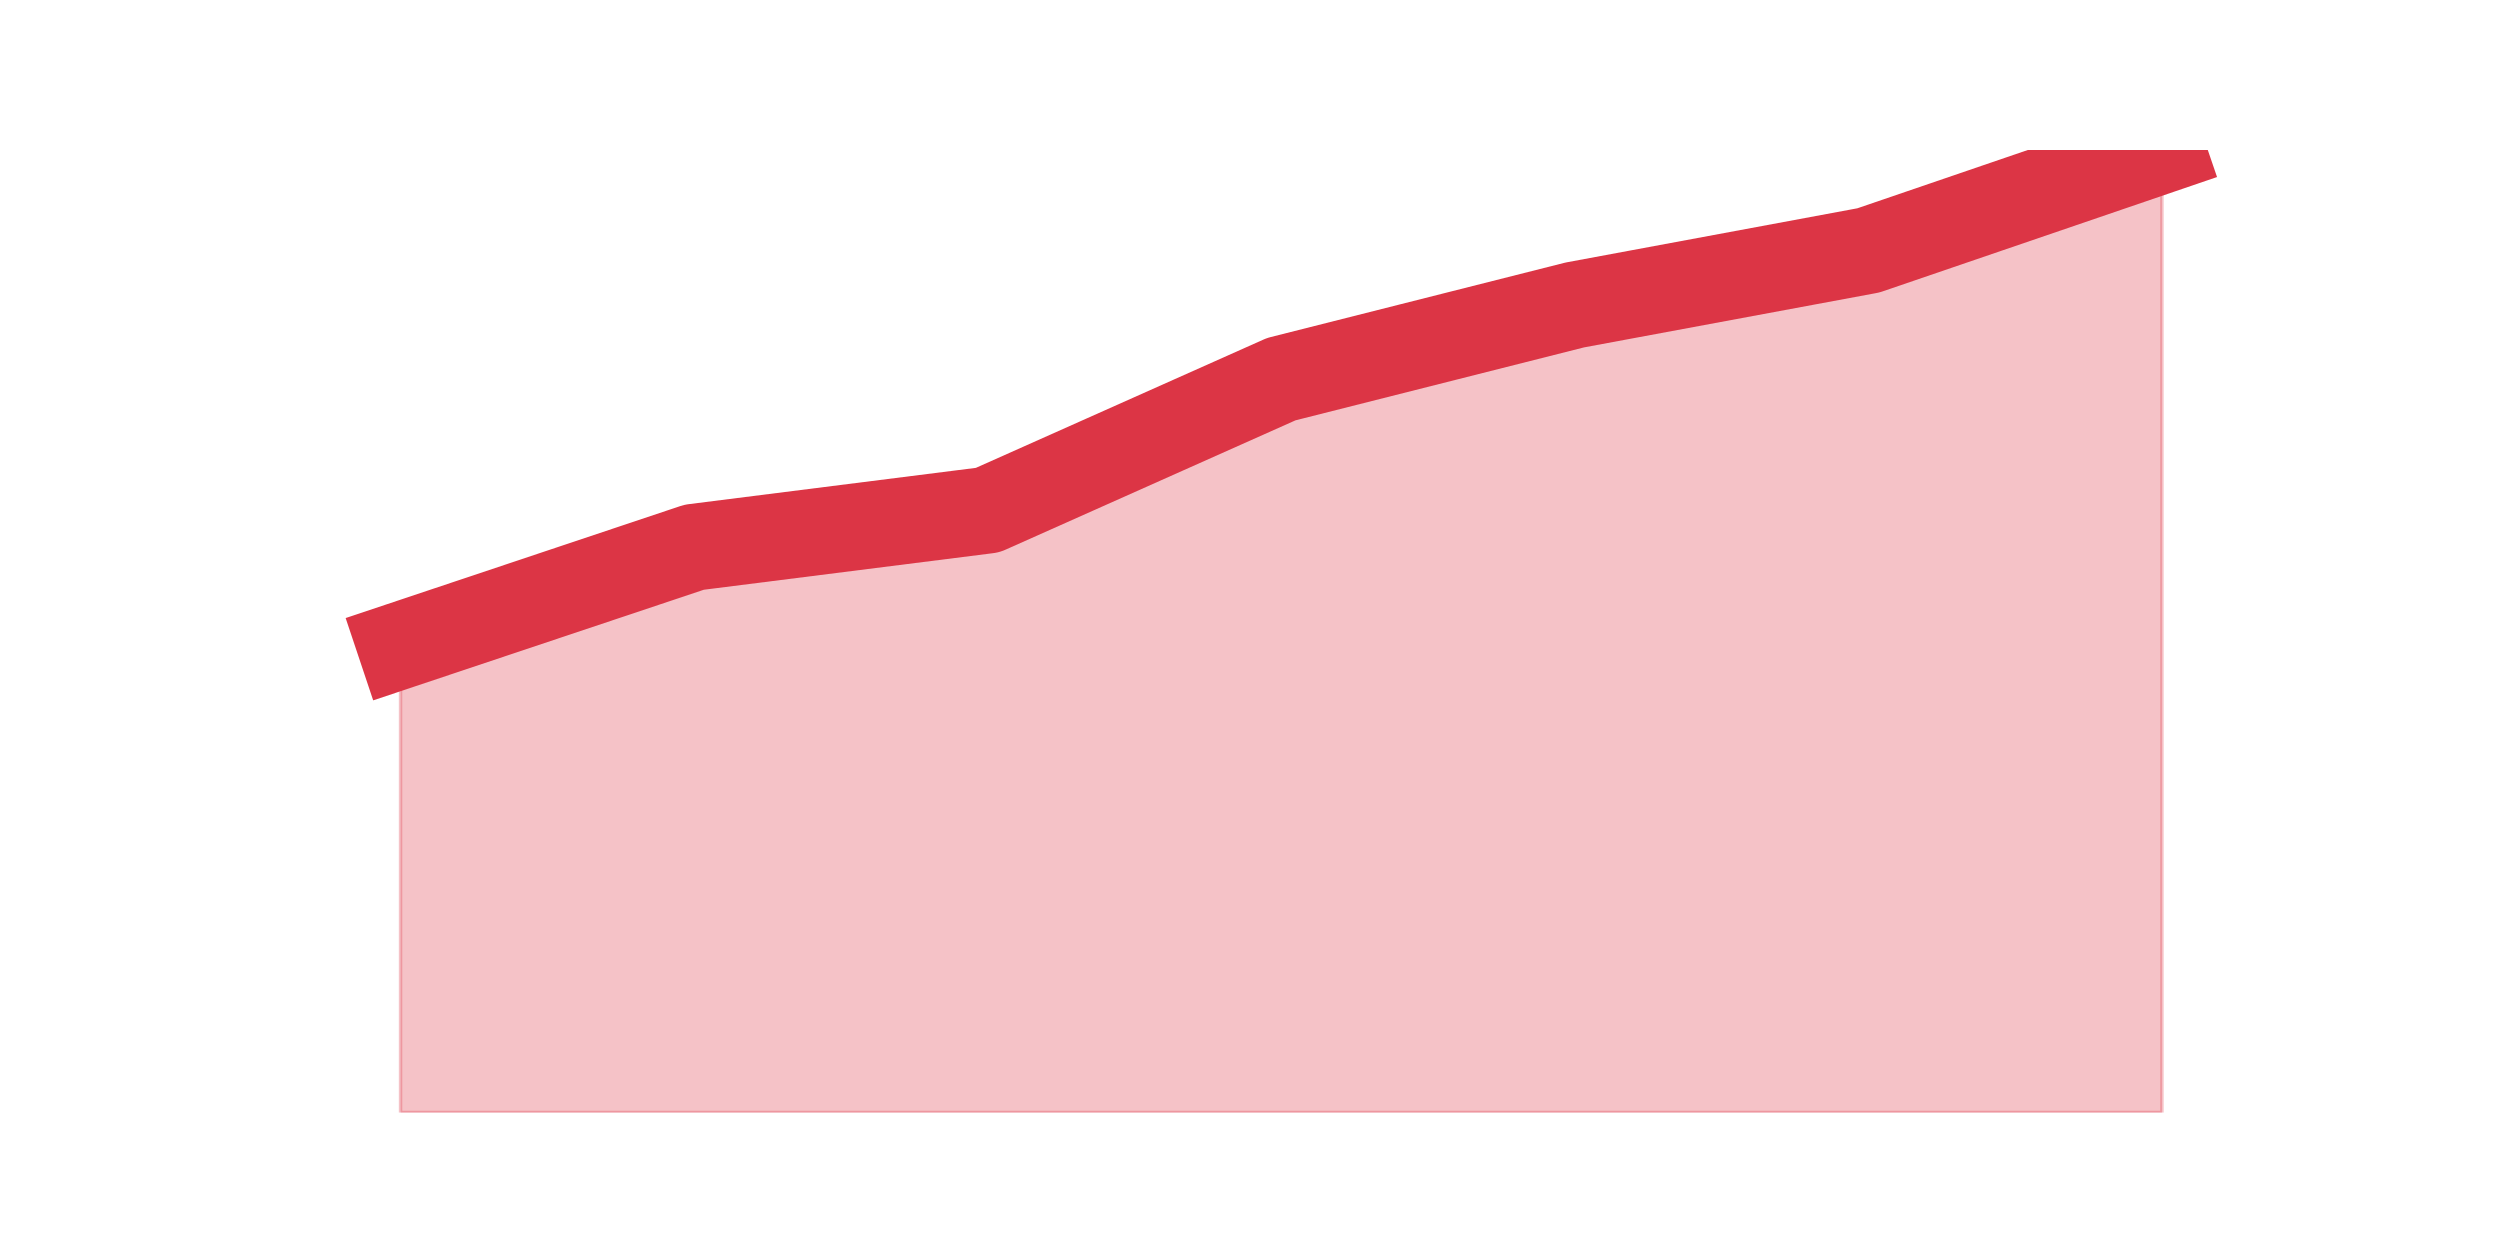 <?xml version="1.0" encoding="utf-8" standalone="no"?>
<!DOCTYPE svg PUBLIC "-//W3C//DTD SVG 1.1//EN"
  "http://www.w3.org/Graphics/SVG/1.1/DTD/svg11.dtd">
<!-- Created with matplotlib (https://matplotlib.org/) -->
<svg height="360pt" version="1.1" viewBox="0 0 720 360" width="720pt" xmlns="http://www.w3.org/2000/svg" xmlns:xlink="http://www.w3.org/1999/xlink">
 <defs>
  <style type="text/css">*{stroke-linecap:butt;stroke-linejoin:round;}</style>
 </defs>
 <g id="figure_1">
  <g id="patch_1">
   <path d="M 0 360 
L 720 360 
L 720 0 
L 0 0 
z
" style="fill:none;"/>
  </g>
  <g id="axes_1">
   <g id="matplotlib.axis_1"/>
   <g id="matplotlib.axis_2"/>
   <g id="PolyCollection_1">
    <defs>
     <path d="M 115.364 -174.114 
L 115.364 -39.6 
L 199.909 -39.6 
L 284.455 -39.6 
L 369 -39.6 
L 453.545 -39.6 
L 538.091 -39.6 
L 622.636 -39.6 
L 622.636 -316.8 
L 622.636 -316.8 
L 538.091 -287.886 
L 453.545 -272.171 
L 369 -250.8 
L 284.455 -213.086 
L 199.909 -202.4 
L 115.364 -174.114 
z
" id="mbe5f089fbf" style="stroke:#dc3545;stroke-opacity:0.3;"/>
    </defs>
    <g clip-path="url(#p95d4f42a07)">
     <use style="fill:#dc3545;fill-opacity:0.3;stroke:#dc3545;stroke-opacity:0.3;" x="0" xlink:href="#mbe5f089fbf" y="360"/>
    </g>
   </g>
   <g id="line2d_1">
    <path clip-path="url(#p95d4f42a07)" d="M 115.364 185.886 
L 199.909 157.6 
L 284.455 146.914 
L 369 109.2 
L 453.545 87.829 
L 538.091 72.114 
L 622.636 43.2 
" style="fill:none;stroke:#dc3545;stroke-linecap:square;stroke-width:25;"/>
   </g>
  </g>
 </g>
 <defs>
  <clipPath id="p95d4f42a07">
   <rect height="277.2" width="558" x="90" y="43.2"/>
  </clipPath>
 </defs>
</svg>
